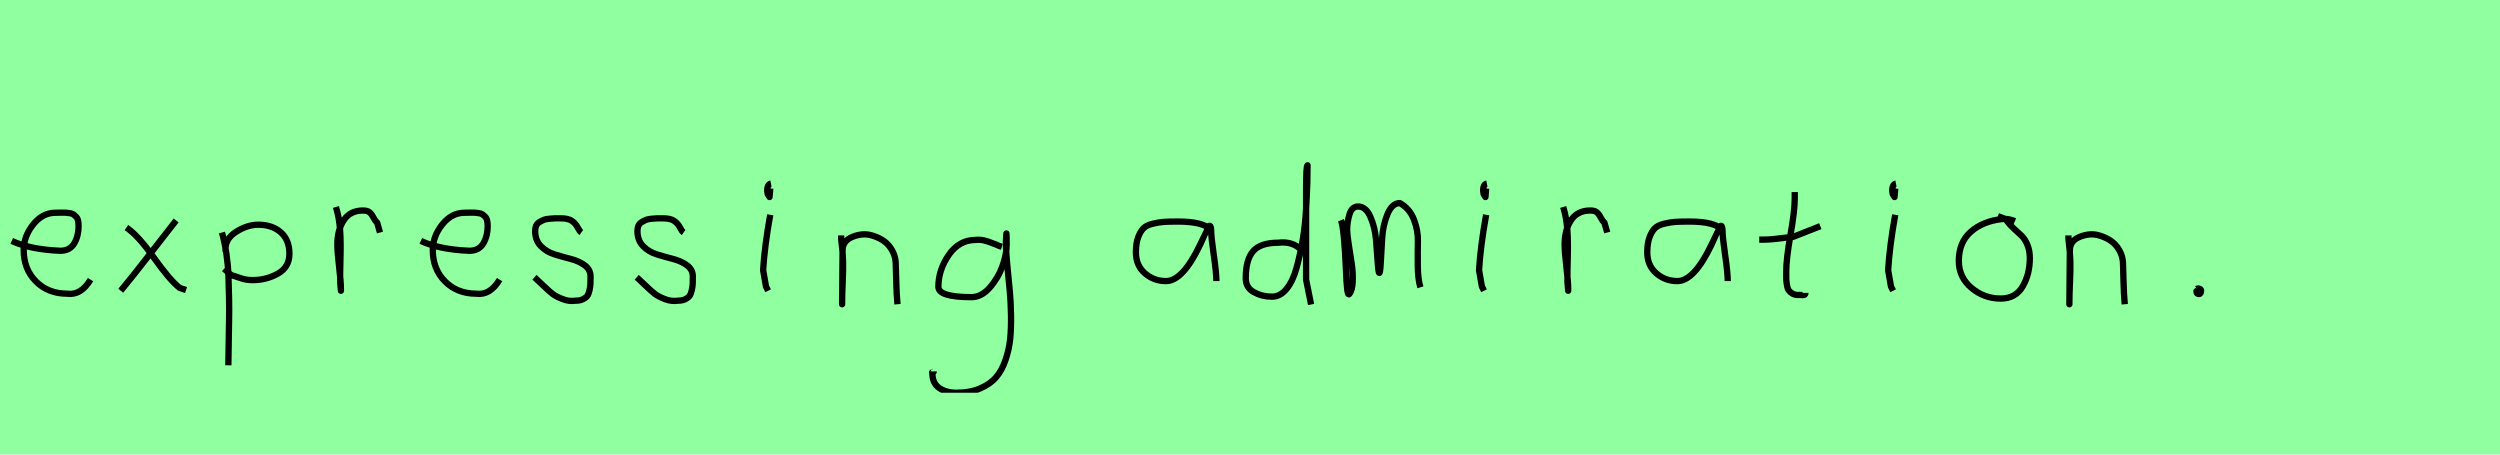 <?xml version="1.0" encoding="utf-8" standalone="no"?>
<!DOCTYPE svg PUBLIC "-//W3C//DTD SVG 1.1//EN"
  "http://www.w3.org/Graphics/SVG/1.1/DTD/svg11.dtd">
<svg xmlns:xlink="http://www.w3.org/1999/xlink" width="396pt" height="72pt" viewBox="0 0 396 72" xmlns="http://www.w3.org/2000/svg" version="1.1">
 <defs>
  <style type="text/css">*{stroke-linejoin: round; stroke-linecap: butt}</style>
 </defs>
 <g id="figure_1">
  <g id="patch_1">
   <path d="M 0 72 
L 396 72 
L 396 0 
L 0 0 
z
" style="fill: #8fff9f"/>
  </g>
  <g id="axes_1">
   <g id="patch_2">
    <path d="M 1.858 38.161 
Q 4.83 39.536 9.549 39.721 
Q 11.072 39.721 11.76 38.551 
Q 12.447 37.381 12.447 35.82 
Q 12.447 35.3 12.354 34.91 
Q 12.261 34.52 12.02 34.297 
Q 11.778 34.074 11.611 33.944 
Q 11.444 33.814 10.998 33.758 
Q 10.552 33.702 10.348 33.684 
Q 10.144 33.665 9.568 33.684 
Q 8.992 33.702 8.769 33.702 
Q 6.725 33.702 5.239 35.578 
Q 3.753 37.455 3.753 39.61 
Q 3.753 42.62 5.685 44.57 
Q 7.617 46.521 10.664 46.521 
Q 12.819 46.818 14.342 44.292 
" clip-path="url(#p93c0576294)" style="fill: none; stroke: #000000; stroke-linejoin: miter"/>
   </g>
  </g>
  <g id="axes_2">
   <g id="patch_3">
    <path d="M 27.899 34.92 
Q 27.037 36.007 23.925 40.019 
Q 20.813 44.03 19.126 46.055 
M 20.026 36.045 
Q 21.901 37.32 24.394 40.844 
Q 26.887 44.368 28.461 45.605 
L 29.474 45.942 
" clip-path="url(#p3d1a58a7a6)" style="fill: none; stroke: #000000; stroke-linejoin: miter"/>
   </g>
  </g>
  <g id="axes_3">
   <g id="patch_4">
    <path d="M 35.72 39.869 
L 35.72 39.419 
Q 35.72 37.769 37.463 36.682 
Q 39.207 35.595 40.894 35.595 
Q 43.106 35.595 44.474 36.795 
Q 45.842 37.994 45.842 40.206 
Q 45.842 42.306 44.024 43.337 
Q 42.206 44.368 39.994 44.368 
Q 39.319 44.368 38.813 44.255 
Q 38.307 44.143 37.688 43.918 
Q 37.07 43.693 36.62 43.58 
L 35.495 42.568 
M 35.158 36.832 
Q 35.608 38.444 35.87 40.263 
Q 36.132 42.081 36.189 43.749 
Q 36.245 45.417 36.282 47.273 
Q 36.32 49.129 36.282 50.778 
L 36.17 57.864 
" clip-path="url(#pb2058f824a)" style="fill: none; stroke: #000000; stroke-linejoin: miter"/>
   </g>
  </g>
  <g id="axes_4">
   <g id="patch_5">
    <path d="M 53.213 32.783 
Q 53.738 34.508 53.87 36.457 
Q 54.001 38.407 53.926 40.956 
Q 53.851 43.505 53.888 44.705 
L 54.001 46.055 
L 54.001 45.83 
Q 54.001 44.668 53.72 42.306 
Q 53.438 39.944 53.438 38.744 
Q 53.438 36.42 54.451 34.883 
Q 55.463 33.346 57.487 33.346 
Q 58.2 33.346 58.537 33.627 
Q 58.874 33.908 59.137 34.433 
Q 59.399 34.958 59.737 35.258 
L 60.187 36.832 
" clip-path="url(#p5c15f9fea2)" style="fill: none; stroke: #000000; stroke-linejoin: miter"/>
   </g>
  </g>
  <g id="axes_5">
   <g id="patch_6">
    <path d="M 66.658 38.161 
Q 69.63 39.536 74.349 39.721 
Q 75.872 39.721 76.56 38.551 
Q 77.247 37.381 77.247 35.82 
Q 77.247 35.3 77.154 34.91 
Q 77.061 34.52 76.82 34.297 
Q 76.578 34.074 76.411 33.944 
Q 76.244 33.814 75.798 33.758 
Q 75.352 33.702 75.148 33.684 
Q 74.944 33.665 74.368 33.684 
Q 73.792 33.702 73.569 33.702 
Q 71.525 33.702 70.039 35.578 
Q 68.553 37.455 68.553 39.61 
Q 68.553 42.62 70.485 44.57 
Q 72.417 46.521 75.464 46.521 
Q 77.619 46.818 79.142 44.292 
" clip-path="url(#p86ac3b96f4)" style="fill: none; stroke: #000000; stroke-linejoin: miter"/>
   </g>
  </g>
  <g id="axes_6">
   <g id="patch_7">
    <path d="M 84.657 43.918 
Q 84.957 44.18 85.97 45.155 
Q 86.982 46.13 87.544 46.561 
Q 88.107 46.992 89.137 47.386 
Q 90.168 47.779 91.181 47.629 
Q 91.855 47.629 92.324 47.404 
Q 92.793 47.179 93.018 46.879 
Q 93.243 46.58 93.374 45.98 
Q 93.505 45.38 93.524 44.967 
Q 93.543 44.555 93.543 43.805 
Q 93.543 42.718 92.643 42.043 
Q 91.743 41.368 90.45 41.031 
Q 89.156 40.694 87.863 40.3 
Q 86.569 39.906 85.67 38.988 
Q 84.77 38.069 84.77 36.607 
Q 84.77 36.082 84.939 35.726 
Q 85.107 35.37 85.501 35.145 
Q 85.895 34.92 86.176 34.808 
Q 86.457 34.695 87.113 34.639 
Q 87.769 34.583 87.957 34.583 
Q 88.144 34.583 88.819 34.583 
Q 90.018 34.583 90.6 34.995 
Q 91.181 35.408 91.499 36.026 
Q 91.818 36.645 92.08 36.832 
" clip-path="url(#p9893220155)" style="fill: none; stroke: #000000; stroke-linejoin: miter"/>
   </g>
  </g>
  <g id="axes_7">
   <g id="patch_8">
    <path d="M 100.857 43.918 
Q 101.157 44.18 102.17 45.155 
Q 103.182 46.13 103.744 46.561 
Q 104.307 46.992 105.337 47.386 
Q 106.368 47.779 107.381 47.629 
Q 108.055 47.629 108.524 47.404 
Q 108.993 47.179 109.218 46.879 
Q 109.443 46.58 109.574 45.98 
Q 109.705 45.38 109.724 44.967 
Q 109.743 44.555 109.743 43.805 
Q 109.743 42.718 108.843 42.043 
Q 107.943 41.368 106.65 41.031 
Q 105.356 40.694 104.063 40.3 
Q 102.769 39.906 101.87 38.988 
Q 100.97 38.069 100.97 36.607 
Q 100.97 36.082 101.139 35.726 
Q 101.307 35.37 101.701 35.145 
Q 102.095 34.92 102.376 34.808 
Q 102.657 34.695 103.313 34.639 
Q 103.969 34.583 104.157 34.583 
Q 104.344 34.583 105.019 34.583 
Q 106.218 34.583 106.8 34.995 
Q 107.381 35.408 107.699 36.026 
Q 108.018 36.645 108.28 36.832 
" clip-path="url(#pd2b613ed50)" style="fill: none; stroke: #000000; stroke-linejoin: miter"/>
   </g>
  </g>
  <g id="axes_8">
   <g id="patch_9">
    <path d="M 122.119 29.072 
Q 121.744 29.147 121.612 29.578 
Q 121.481 30.009 121.556 30.421 
Q 121.556 30.571 121.594 30.703 
Q 121.631 30.834 121.687 30.89 
Q 121.744 30.946 121.8 31.04 
Q 121.856 31.134 121.894 31.209 
L 122.006 29.859 
M 122.006 34.02 
Q 121.106 39.007 120.881 42.793 
L 121.331 45.38 
L 121.669 46.055 
" clip-path="url(#p5451c63b7c)" style="fill: none; stroke: #000000; stroke-linejoin: miter"/>
   </g>
  </g>
  <g id="axes_9">
   <g id="patch_10">
    <path d="M 133.239 37.282 
L 133.239 37.844 
Q 133.501 39.869 133.539 41.312 
Q 133.576 42.756 133.482 44.668 
Q 133.389 46.58 133.389 48.192 
L 133.464 39.644 
Q 133.464 38.144 135.057 37.507 
Q 136.65 36.87 138.075 37.282 
Q 139.987 37.844 140.905 39.044 
Q 141.824 40.244 141.88 41.668 
Q 141.936 43.093 141.974 44.818 
Q 142.011 46.542 142.161 48.192 
" clip-path="url(#pb43340f049)" style="fill: none; stroke: #000000; stroke-linejoin: miter"/>
   </g>
  </g>
  <g id="axes_10">
   <g id="patch_11">
    <path d="M 158.687 39.096 
Q 158.432 39.024 157.468 38.623 
Q 156.503 38.223 155.848 38.077 
Q 155.192 37.931 154.537 38.004 
Q 151.916 38.004 150.278 40.389 
Q 148.64 42.773 148.64 45.431 
Q 148.64 47.069 153.882 47.069 
Q 155.447 47.069 156.776 45.558 
Q 158.105 44.047 158.778 42.173 
Q 159.452 40.298 159.452 38.769 
Q 159.452 37.276 159.415 36.985 
L 159.342 38.077 
Q 159.342 38.55 159.342 38.987 
Q 159.379 40.189 159.579 42.282 
Q 159.779 44.375 159.943 46.05 
Q 160.107 47.724 160.143 49.872 
Q 160.18 52.02 160.016 53.658 
Q 159.852 55.296 159.288 56.971 
Q 158.724 58.646 157.795 59.738 
Q 156.867 60.83 155.265 61.522 
Q 153.663 62.213 151.516 62.213 
Q 149.877 62.213 148.785 61.467 
Q 147.693 60.721 147.693 59.155 
Q 147.62 58.937 147.657 58.937 
Q 147.693 58.937 147.802 58.937 
Q 147.911 58.937 147.911 58.828 
" clip-path="url(#p0354b9d02a)" style="fill: none; stroke: #000000; stroke-linejoin: miter"/>
   </g>
  </g>
  <g id="axes_11"/>
  <g id="axes_12">
   <g id="patch_12">
    <path d="M 191.844 36.442 
Q 190.635 35.095 186.663 35.095 
Q 185.143 35.095 184.366 35.146 
Q 183.588 35.198 182.587 35.44 
Q 181.585 35.682 181.101 36.183 
Q 180.618 36.684 180.272 37.616 
Q 179.927 38.549 179.927 39.965 
Q 179.927 42.037 181.343 43.281 
Q 182.759 44.524 184.694 44.524 
Q 187.354 44.524 190.117 38.721 
Q 191.464 35.855 191.464 35.82 
Q 191.809 35.578 191.844 36.442 
Q 191.844 37.513 192.258 40.362 
Q 192.673 43.212 192.673 44.524 
" clip-path="url(#p6fbdd65479)" style="fill: none; stroke: #000000; stroke-linejoin: miter"/>
   </g>
  </g>
  <g id="axes_13">
   <g id="patch_13">
    <path d="M 206.099 39.569 
Q 204.749 38.182 202.5 38.444 
Q 199.651 38.444 198.489 39.794 
Q 197.326 41.144 197.326 44.068 
Q 197.326 45.567 198.62 46.28 
Q 199.913 46.992 201.488 46.992 
Q 202.8 46.992 203.812 45.736 
Q 204.824 44.48 205.405 42.306 
Q 205.987 40.131 206.361 37.938 
Q 206.736 35.745 206.886 33.046 
Q 207.036 30.347 207.074 28.978 
Q 207.111 27.61 207.111 26.185 
Q 206.886 26.26 206.886 29.897 
L 206.886 44.293 
L 207.674 48.229 
" clip-path="url(#pa5836c5a47)" style="fill: none; stroke: #000000; stroke-linejoin: miter"/>
   </g>
  </g>
  <g id="axes_14">
   <g id="patch_14">
    <path d="M 212.408 34.88 
Q 212.914 36.073 213.204 42.871 
Q 213.348 46.632 213.637 46.632 
Q 213.674 46.632 213.71 46.596 
Q 214.216 46.017 214.27 44.589 
Q 214.325 43.161 214.108 41.75 
Q 213.891 40.34 213.637 38.713 
Q 213.384 37.086 213.384 36.399 
Q 213.384 35.169 213.764 33.94 
Q 214.144 32.71 215.12 32.71 
Q 216.35 32.71 217.073 34.355 
Q 217.796 36.001 217.959 37.972 
Q 218.121 39.942 218.23 41.588 
Q 218.338 43.233 218.483 43.233 
Q 218.628 43.233 218.718 41.497 
Q 218.808 39.762 218.935 37.7 
Q 219.062 35.639 219.785 33.903 
Q 220.508 32.168 221.738 32.168 
Q 223.292 33.036 223.961 34.771 
Q 224.63 36.507 224.594 38.189 
Q 224.558 39.87 224.576 42.058 
Q 224.594 44.245 224.992 45.511 
" clip-path="url(#p85221335a5)" style="fill: none; stroke: #000000; stroke-linejoin: miter"/>
   </g>
  </g>
  <g id="axes_15">
   <g id="patch_15">
    <path d="M 235.519 29.072 
Q 235.144 29.147 235.012 29.578 
Q 234.881 30.009 234.956 30.421 
Q 234.956 30.571 234.994 30.703 
Q 235.031 30.834 235.087 30.89 
Q 235.144 30.946 235.2 31.04 
Q 235.256 31.134 235.294 31.209 
L 235.406 29.859 
M 235.406 34.02 
Q 234.506 39.007 234.281 42.793 
L 234.731 45.38 
L 235.069 46.055 
" clip-path="url(#p1ba33660b9)" style="fill: none; stroke: #000000; stroke-linejoin: miter"/>
   </g>
  </g>
  <g id="axes_16">
   <g id="patch_16">
    <path d="M 247.613 32.783 
Q 248.138 34.508 248.27 36.457 
Q 248.401 38.407 248.326 40.956 
Q 248.251 43.505 248.288 44.705 
L 248.401 46.055 
L 248.401 45.83 
Q 248.401 44.668 248.12 42.306 
Q 247.838 39.944 247.838 38.744 
Q 247.838 36.42 248.851 34.883 
Q 249.863 33.346 251.887 33.346 
Q 252.6 33.346 252.937 33.627 
Q 253.274 33.908 253.537 34.433 
Q 253.799 34.958 254.137 35.258 
L 254.587 36.832 
" clip-path="url(#pf66d95eba7)" style="fill: none; stroke: #000000; stroke-linejoin: miter"/>
   </g>
  </g>
  <g id="axes_17">
   <g id="patch_17">
    <path d="M 272.844 36.442 
Q 271.635 35.095 267.663 35.095 
Q 266.143 35.095 265.366 35.146 
Q 264.588 35.198 263.587 35.44 
Q 262.585 35.682 262.101 36.183 
Q 261.618 36.684 261.272 37.616 
Q 260.927 38.549 260.927 39.965 
Q 260.927 42.037 262.343 43.281 
Q 263.759 44.524 265.694 44.524 
Q 268.354 44.524 271.117 38.721 
Q 272.464 35.855 272.464 35.82 
Q 272.809 35.578 272.844 36.442 
Q 272.844 37.513 273.258 40.362 
Q 273.673 43.212 273.673 44.524 
" clip-path="url(#p467c03120d)" style="fill: none; stroke: #000000; stroke-linejoin: miter"/>
   </g>
  </g>
  <g id="axes_18">
   <g id="patch_18">
    <path d="M 278.664 37.957 
L 279.339 37.957 
Q 280.051 37.957 280.838 37.882 
Q 281.626 37.807 282.582 37.676 
Q 283.537 37.545 284.062 37.507 
L 288.336 35.82 
M 284.287 30.421 
L 284.287 31.434 
Q 284.287 33.383 283.612 37.207 
Q 282.938 41.031 282.938 43.018 
Q 282.938 43.805 282.938 44.105 
Q 282.938 44.405 283.031 45.042 
Q 283.125 45.68 283.313 45.961 
Q 283.5 46.242 283.894 46.486 
Q 284.287 46.729 284.85 46.729 
Q 284.962 46.692 285.281 46.729 
Q 285.599 46.767 285.787 46.711 
Q 285.974 46.655 285.974 46.392 
" clip-path="url(#pf78f51d092)" style="fill: none; stroke: #000000; stroke-linejoin: miter"/>
   </g>
  </g>
  <g id="axes_19">
   <g id="patch_19">
    <path d="M 300.319 29.072 
Q 299.944 29.147 299.812 29.578 
Q 299.681 30.009 299.756 30.421 
Q 299.756 30.571 299.794 30.703 
Q 299.831 30.834 299.887 30.89 
Q 299.944 30.946 300 31.04 
Q 300.056 31.134 300.094 31.209 
L 300.206 29.859 
M 300.206 34.02 
Q 299.306 39.007 299.081 42.793 
L 299.531 45.38 
L 299.869 46.055 
" clip-path="url(#p26c968a643)" style="fill: none; stroke: #000000; stroke-linejoin: miter"/>
   </g>
  </g>
  <g id="axes_20">
   <g id="patch_20">
    <path d="M 319.162 35.033 
Q 318.112 34.583 317.137 34.695 
Q 314.1 35.033 312.189 36.701 
Q 310.277 38.369 310.277 41.331 
Q 310.277 43.918 312.282 45.605 
Q 314.288 47.292 316.912 47.292 
Q 319.274 47.292 320.399 45.361 
Q 321.523 43.43 321.523 40.881 
Q 321.523 39.644 321.111 38.707 
Q 320.699 37.769 320.174 37.301 
Q 319.649 36.832 318.899 36.12 
Q 318.149 35.408 317.7 34.695 
L 316.462 34.245 
" clip-path="url(#p752e855b4c)" style="fill: none; stroke: #000000; stroke-linejoin: miter"/>
   </g>
  </g>
  <g id="axes_21">
   <g id="patch_21">
    <path d="M 327.639 37.282 
L 327.639 37.844 
Q 327.901 39.869 327.939 41.312 
Q 327.976 42.756 327.882 44.668 
Q 327.789 46.58 327.789 48.192 
L 327.864 39.644 
Q 327.864 38.144 329.457 37.507 
Q 331.05 36.87 332.475 37.282 
Q 334.387 37.844 335.305 39.044 
Q 336.224 40.244 336.28 41.668 
Q 336.336 43.093 336.374 44.818 
Q 336.411 46.542 336.561 48.192 
" clip-path="url(#p6e81e6d4d9)" style="fill: none; stroke: #000000; stroke-linejoin: miter"/>
   </g>
  </g>
  <g id="axes_22">
   <g id="patch_22">
    <path d="M 348.188 45.98 
Q 348.15 46.017 348.019 46.055 
Q 347.888 46.092 347.925 46.167 
Q 347.925 46.58 348.3 46.58 
Q 348.637 46.58 348.637 46.092 
Q 348.712 45.867 348.431 45.755 
Q 348.15 45.642 347.963 45.755 
" clip-path="url(#pa8dd5d8891)" style="fill: none; stroke: #000000; stroke-linejoin: miter"/>
   </g>
  </g>
 </g>
 <defs>
  <clipPath id="p93c0576294">
   <rect x="0" y="8.882" width="16.2" height="53.876"/>
  </clipPath>
  <clipPath id="p3d1a58a7a6">
   <rect x="17.252" y="8.64" width="14.096" height="54.36"/>
  </clipPath>
  <clipPath id="pb2058f824a">
   <rect x="33.283" y="8.64" width="14.434" height="54.36"/>
  </clipPath>
  <clipPath id="p5c15f9fea2">
   <rect x="51.339" y="8.64" width="10.722" height="54.36"/>
  </clipPath>
  <clipPath id="p86ac3b96f4">
   <rect x="64.8" y="8.882" width="16.2" height="53.876"/>
  </clipPath>
  <clipPath id="p9893220155">
   <rect x="82.783" y="8.64" width="12.634" height="54.36"/>
  </clipPath>
  <clipPath id="pd2b613ed50">
   <rect x="98.983" y="8.64" width="12.634" height="54.36"/>
  </clipPath>
  <clipPath id="p5451c63b7c">
   <rect x="119.007" y="8.64" width="4.986" height="54.36"/>
  </clipPath>
  <clipPath id="pb43340f049">
   <rect x="131.364" y="8.64" width="12.672" height="54.36"/>
  </clipPath>
  <clipPath id="p0354b9d02a">
   <rect x="145.8" y="9.427" width="16.2" height="52.787"/>
  </clipPath>
  <clipPath id="p6fbdd65479">
   <rect x="178.2" y="10.777" width="16.2" height="50.085"/>
  </clipPath>
  <clipPath id="pa5836c5a47">
   <rect x="195.452" y="8.64" width="14.096" height="54.36"/>
  </clipPath>
  <clipPath id="p85221335a5">
   <rect x="210.6" y="9.603" width="16.2" height="52.433"/>
  </clipPath>
  <clipPath id="p1ba33660b9">
   <rect x="232.407" y="8.64" width="4.986" height="54.36"/>
  </clipPath>
  <clipPath id="pf66d95eba7">
   <rect x="245.739" y="8.64" width="10.722" height="54.36"/>
  </clipPath>
  <clipPath id="p467c03120d">
   <rect x="259.2" y="10.777" width="16.2" height="50.085"/>
  </clipPath>
  <clipPath id="pf78f51d092">
   <rect x="276.789" y="8.64" width="13.421" height="54.36"/>
  </clipPath>
  <clipPath id="p26c968a643">
   <rect x="297.207" y="8.64" width="4.986" height="54.36"/>
  </clipPath>
  <clipPath id="p752e855b4c">
   <rect x="308.402" y="8.64" width="14.996" height="54.36"/>
  </clipPath>
  <clipPath id="p6e81e6d4d9">
   <rect x="325.764" y="8.64" width="12.672" height="54.36"/>
  </clipPath>
  <clipPath id="pa8dd5d8891">
   <rect x="346.013" y="8.64" width="4.574" height="54.36"/>
  </clipPath>
 </defs>
</svg>
